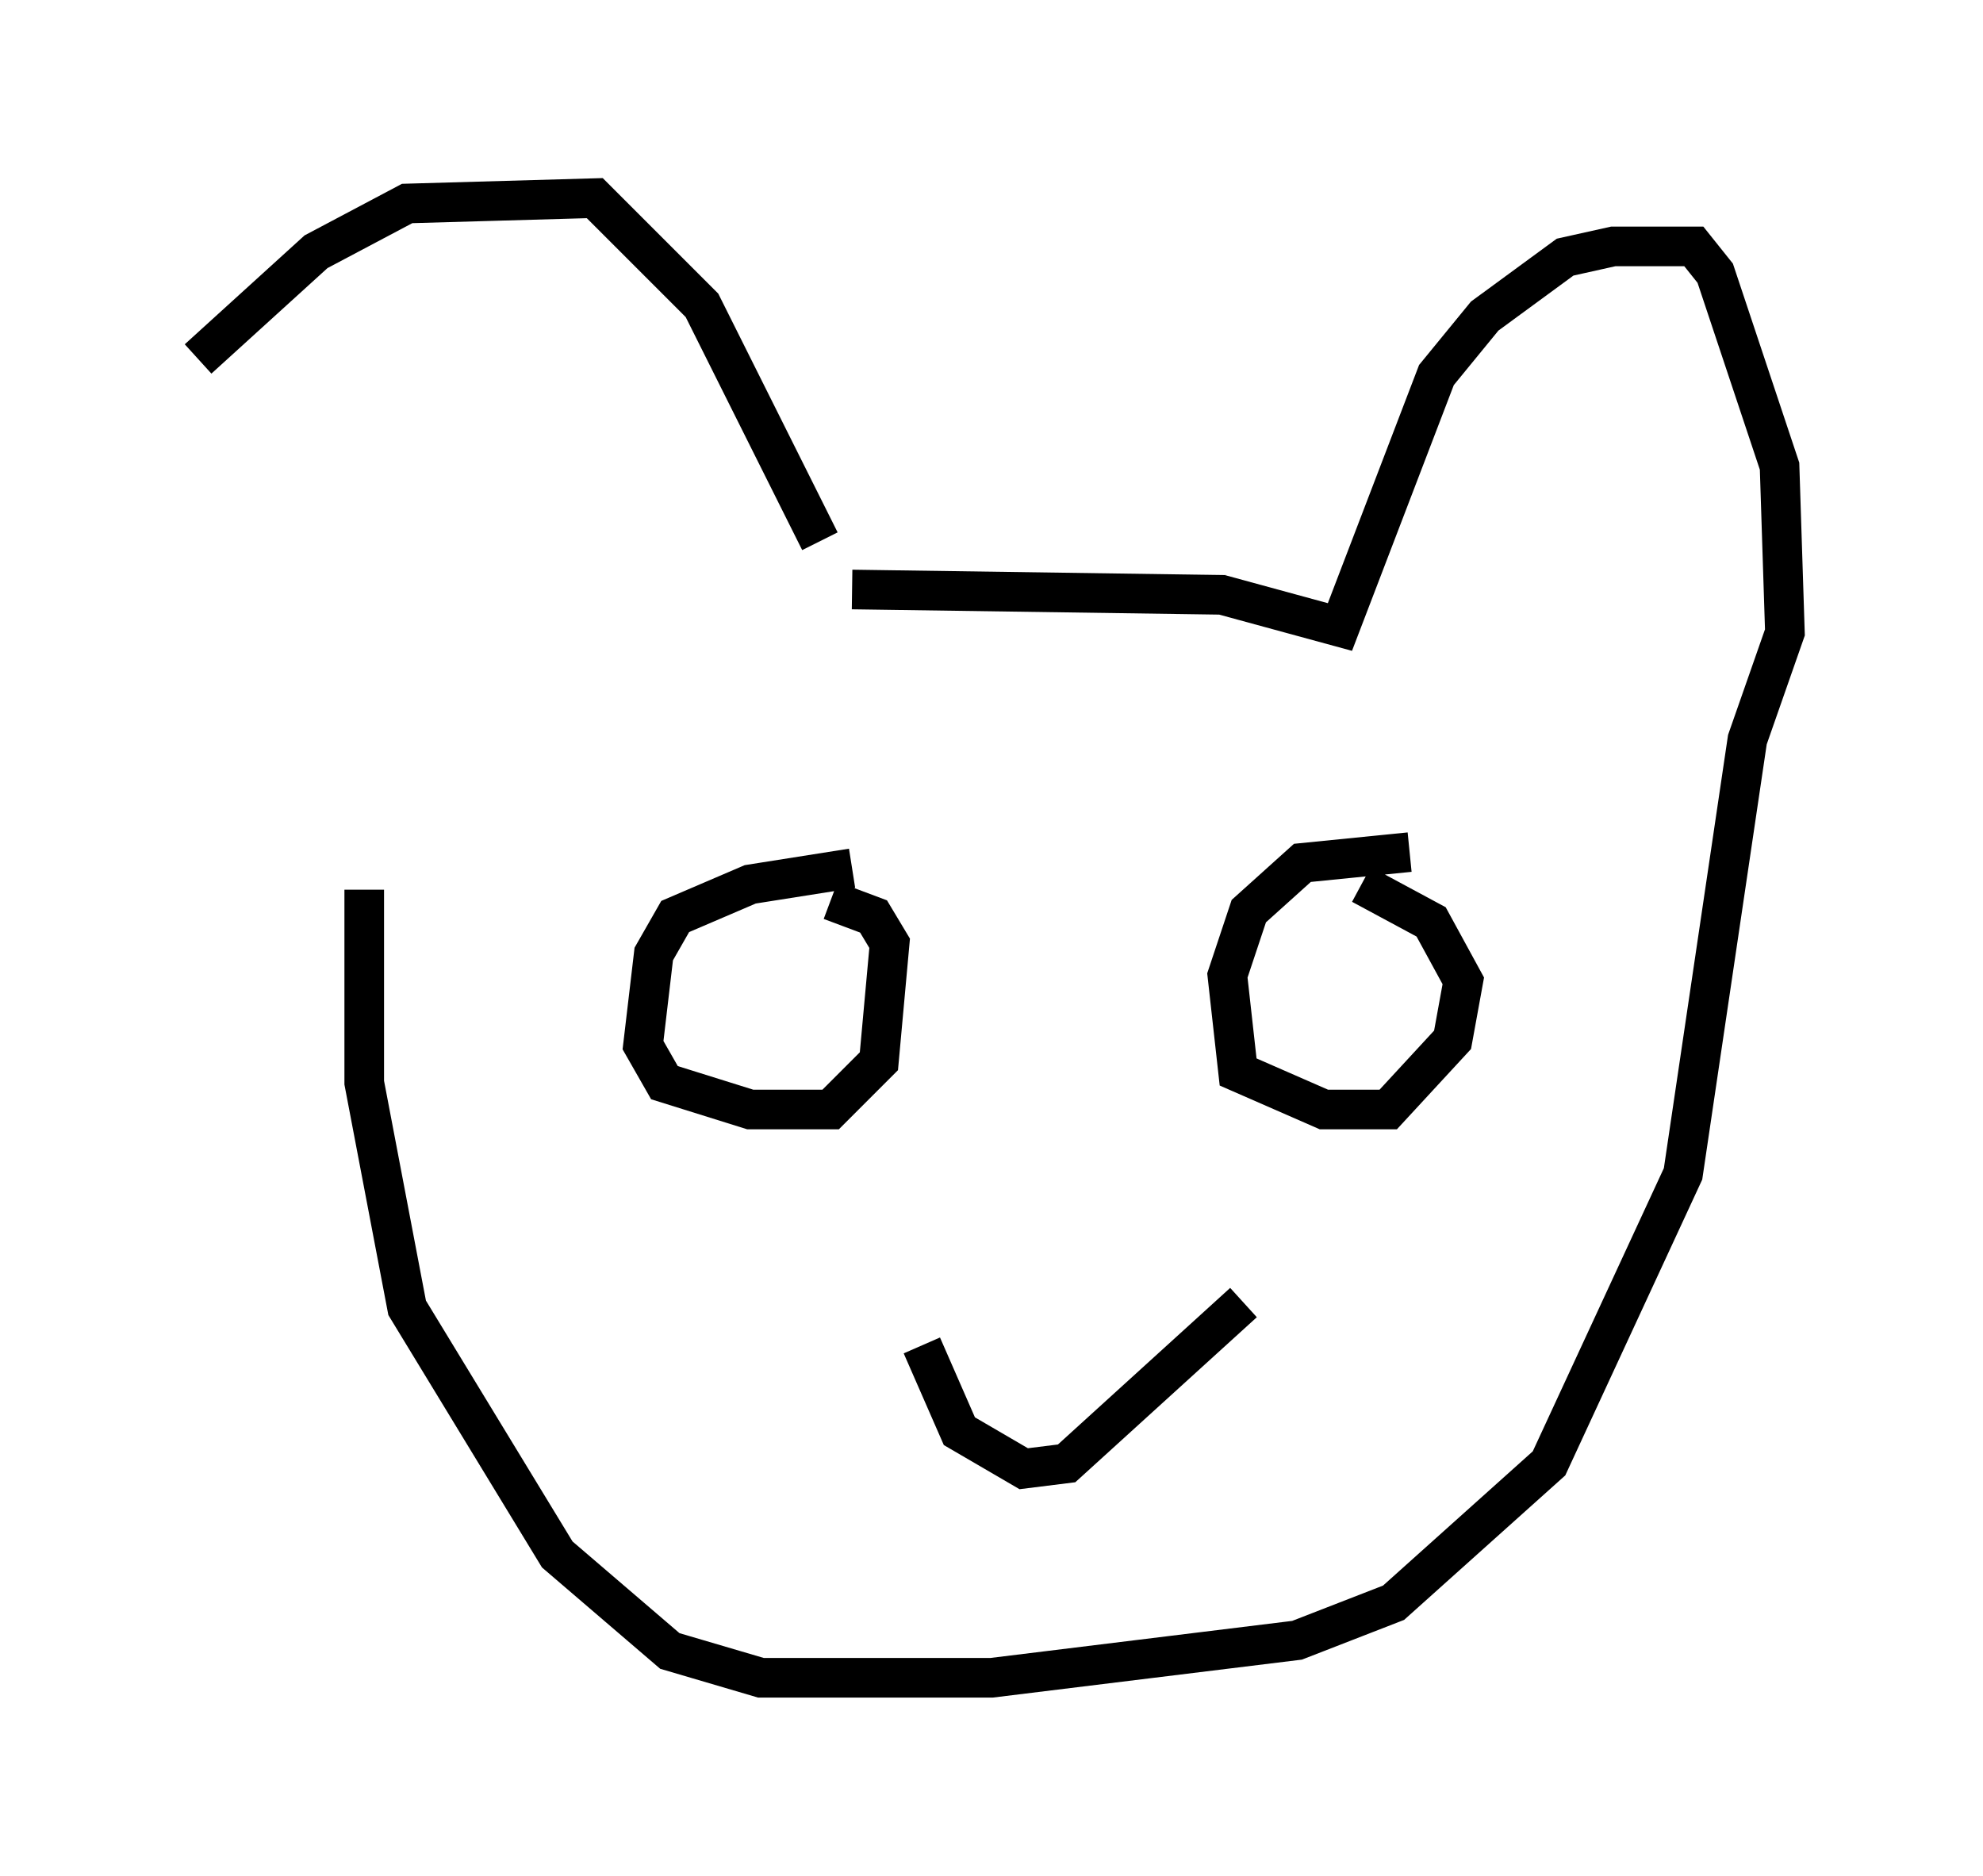 <?xml version="1.0" encoding="utf-8" ?>
<svg baseProfile="full" height="47.347" version="1.1" width="50.054" xmlns="http://www.w3.org/2000/svg" xmlns:ev="http://www.w3.org/2001/xml-events" xmlns:xlink="http://www.w3.org/1999/xlink"><defs /><rect fill="white" height="47.347" width="50.054" x="0" y="0" /><path d="M6.624, 19.75 m-1.624, -10.69 l2.977, -2.706 2.3, -1.218 l4.736, -0.135 2.706, 2.706 l2.977, 5.954 m0.812, 1.218 l9.337, 0.135 2.977, 0.812 l2.436, -6.36 1.218, -1.488 l2.03, -1.488 1.218, -0.271 l2.03, 0.0 0.541, 0.677 l1.624, 4.871 0.135, 4.195 l-0.947, 2.706 -1.624, 10.961 l-3.383, 7.307 -3.924, 3.518 l-2.436, 0.947 -7.713, 0.947 l-5.819, 0.0 -2.3, -0.677 l-2.842, -2.436 -3.789, -6.225 l-1.083, -5.683 0.0, -4.871 m12.314, -0.541 l-2.571, 0.406 -1.894, 0.812 l-0.541, 0.947 -0.271, 2.3 l0.541, 0.947 2.165, 0.677 l2.03, 0.0 1.218, -1.218 l0.271, -2.977 -0.406, -0.677 l-1.083, -0.406 m14.614, -1.218 l-2.706, 0.271 -1.353, 1.218 l-0.541, 1.624 0.271, 2.436 l2.165, 0.947 1.624, 0.0 l1.624, -1.759 0.271, -1.488 l-0.812, -1.488 -1.759, -0.947 m-11.096, 11.637 l0.947, 2.165 1.624, 0.947 l1.083, -0.135 4.465, -4.059 " fill="none" stroke="black" stroke-width="1" /></svg>